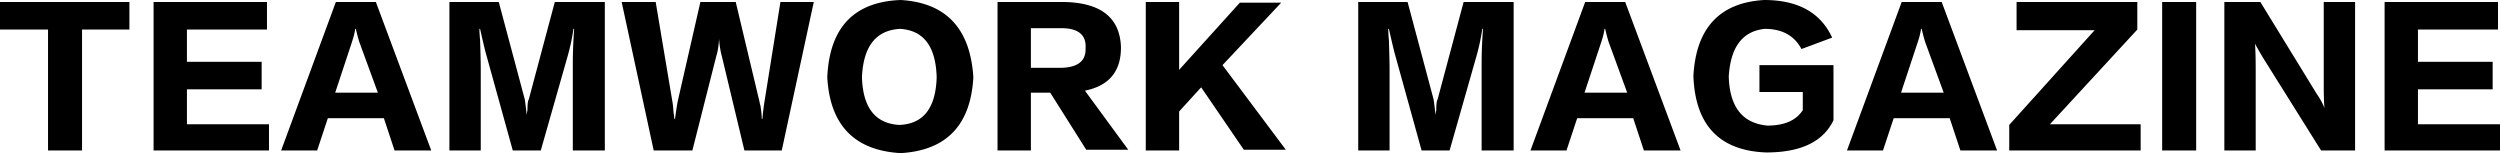 <svg width="800" height="49" fill="none" xmlns="http://www.w3.org/2000/svg"><path d="M41.41 9.456H26.255V48.14H15.37V9.456H0V.645h41.41v8.811zM86.074 48.14H49.146V.645h36.288v8.811H59.819v10.316h23.907v8.811H59.82V39.76h26.255v8.381zM137.995 48.14h-11.74l-3.415-10.315h-17.931l-3.415 10.315H89.968L107.47.645h12.807l17.717 47.495zm-17.076-18.482-5.977-16.333a58.106 58.106 0 0 1-1.067-4.084h-.214c-.142 1.146-.498 2.58-1.067 4.299l-5.336 16.118h13.661zM193.545 48.14h-10.246V19.987c0-3.009.142-6.59.427-10.746h-.213a68.966 68.966 0 0 1-1.708 8.167l-8.752 30.732h-8.965l-8.752-31.592c-.427-1.72-.996-4.155-1.707-7.307h-.214c0 .86.071 2.078.214 3.654.142 4.298.213 7.378.213 9.241V48.14H143.81V.645h15.796l8.324 31.162c.143.86.356 2.579.641 5.158 0-.43.071-1.003.213-1.72 0-1.862.142-3.008.427-3.438L177.536.645h16.009V48.14zM260.408.645 250.162 48.14h-11.953l-7.258-30.302c-.427-1.576-.711-3.367-.854-5.373-.142 2.292-.427 4.083-.854 5.373l-7.684 30.302h-12.38L198.933.645h10.886l5.336 31.807c.143.716.285 2.077.427 4.083 0-.43.071.072.214 1.505h.213c.285-2.15.569-4.012.854-5.588L224.121.645h11.313l7.684 32.237c0 .143.071.43.214.86.284 1.719.427 3.151.427 4.297h.213c.142-1.719.356-3.51.64-5.372L249.735.645h10.673zM311.475 24.715c-.853 15.33-8.609 23.425-23.266 24.285-14.8-.86-22.627-8.955-23.481-24.285C265.44 8.81 273.267.573 288.209 0c14.515.86 22.27 9.098 23.266 24.715zm-11.74 0c-.284-9.886-4.198-15.044-11.74-15.474-7.684.43-11.74 5.588-12.167 15.474.285 9.743 4.269 14.829 11.954 15.259 7.684-.287 11.669-5.373 11.953-15.26zM361.048 47.925h-13.447l-11.527-18.267h-6.19V48.14h-10.673V.645h21.559c11.527.286 17.504 5.014 17.93 14.184.143 7.88-3.699 12.608-11.526 14.184l13.874 18.912zM339.062 9.026h-9.178v12.68h9.178c5.693 0 8.468-2.077 8.325-6.232.285-4.442-2.49-6.591-8.325-6.448zM411.475 47.925h-13.447L384.366 27.94l-7.044 7.736V48.14H366.65V.645h10.672V22.35L396.747.86h13.234l-18.784 19.986 20.278 27.08zM484.366 48.14H474.12V19.987c0-3.009.143-6.59.427-10.746h-.213a68.766 68.766 0 0 1-1.708 8.167l-8.751 30.732h-8.966l-8.751-31.592a378 378 0 0 1-1.708-7.307h-.213c0 .86.071 2.078.213 3.654.142 4.298.214 7.378.214 9.241V48.14h-10.033V.645h15.796l8.325 31.162c.142.86.355 2.579.64 5.158 0-.43.071-1.003.213-1.72 0-1.862.143-3.008.427-3.438L468.357.645h16.009V48.14zM537.782 48.14h-11.74l-3.416-10.315h-17.93l-3.415 10.315h-11.527L507.257.645h12.808l17.717 47.495zm-17.077-18.482-5.977-16.333a59.228 59.228 0 0 1-1.067-4.084h-.213c-.143 1.146-.498 2.58-1.068 4.299l-5.336 16.118h13.661zM586.288 12.035l-9.819 3.654c-2.277-4.299-6.191-6.448-11.741-6.448-7.115.717-10.957 5.803-11.526 15.259.284 9.743 4.411 14.972 12.38 15.689 5.408 0 9.179-1.648 11.313-4.943v-5.803h-13.874v-8.597h23.693V38.47c-3.273 6.877-10.459 10.316-21.559 10.316-14.942-.573-22.697-8.74-23.266-24.5C542.742 8.955 550.285.86 564.515 0c10.815 0 18.073 4.012 21.773 12.035zM639.062 48.14h-11.74l-3.415-10.315h-17.93l-3.416 10.315h-11.526L608.538.645h12.808l17.716 47.495zm-17.076-18.482-5.977-16.333a58.106 58.106 0 0 1-1.067-4.084h-.214c-.142 1.146-.498 2.58-1.067 4.299l-5.336 16.118h13.661zM685.007 48.14h-42.051v-8.166L670.278 9.67h-24.974V.645h38.635v8.811L655.977 39.76h29.03v8.381zM702.775 48.14h-10.886V.645h10.886V48.14zM753.629 48.14h-10.887l-18.57-29.657c-1.281-2.15-2.135-3.654-2.562-4.514.143 2.15.214 4.872.214 8.167V48.14h-10.033V.645h11.527l17.93 29.228c1.281 1.862 2.135 3.438 2.562 4.728v-.215c-.143-1.576-.214-4.012-.214-7.307V.645h10.033V48.14zM800 48.14h-36.928V.645h36.288v8.811h-25.615v10.316h23.907v8.811h-23.907V39.76H800v8.381z" fill="#000"/></svg>